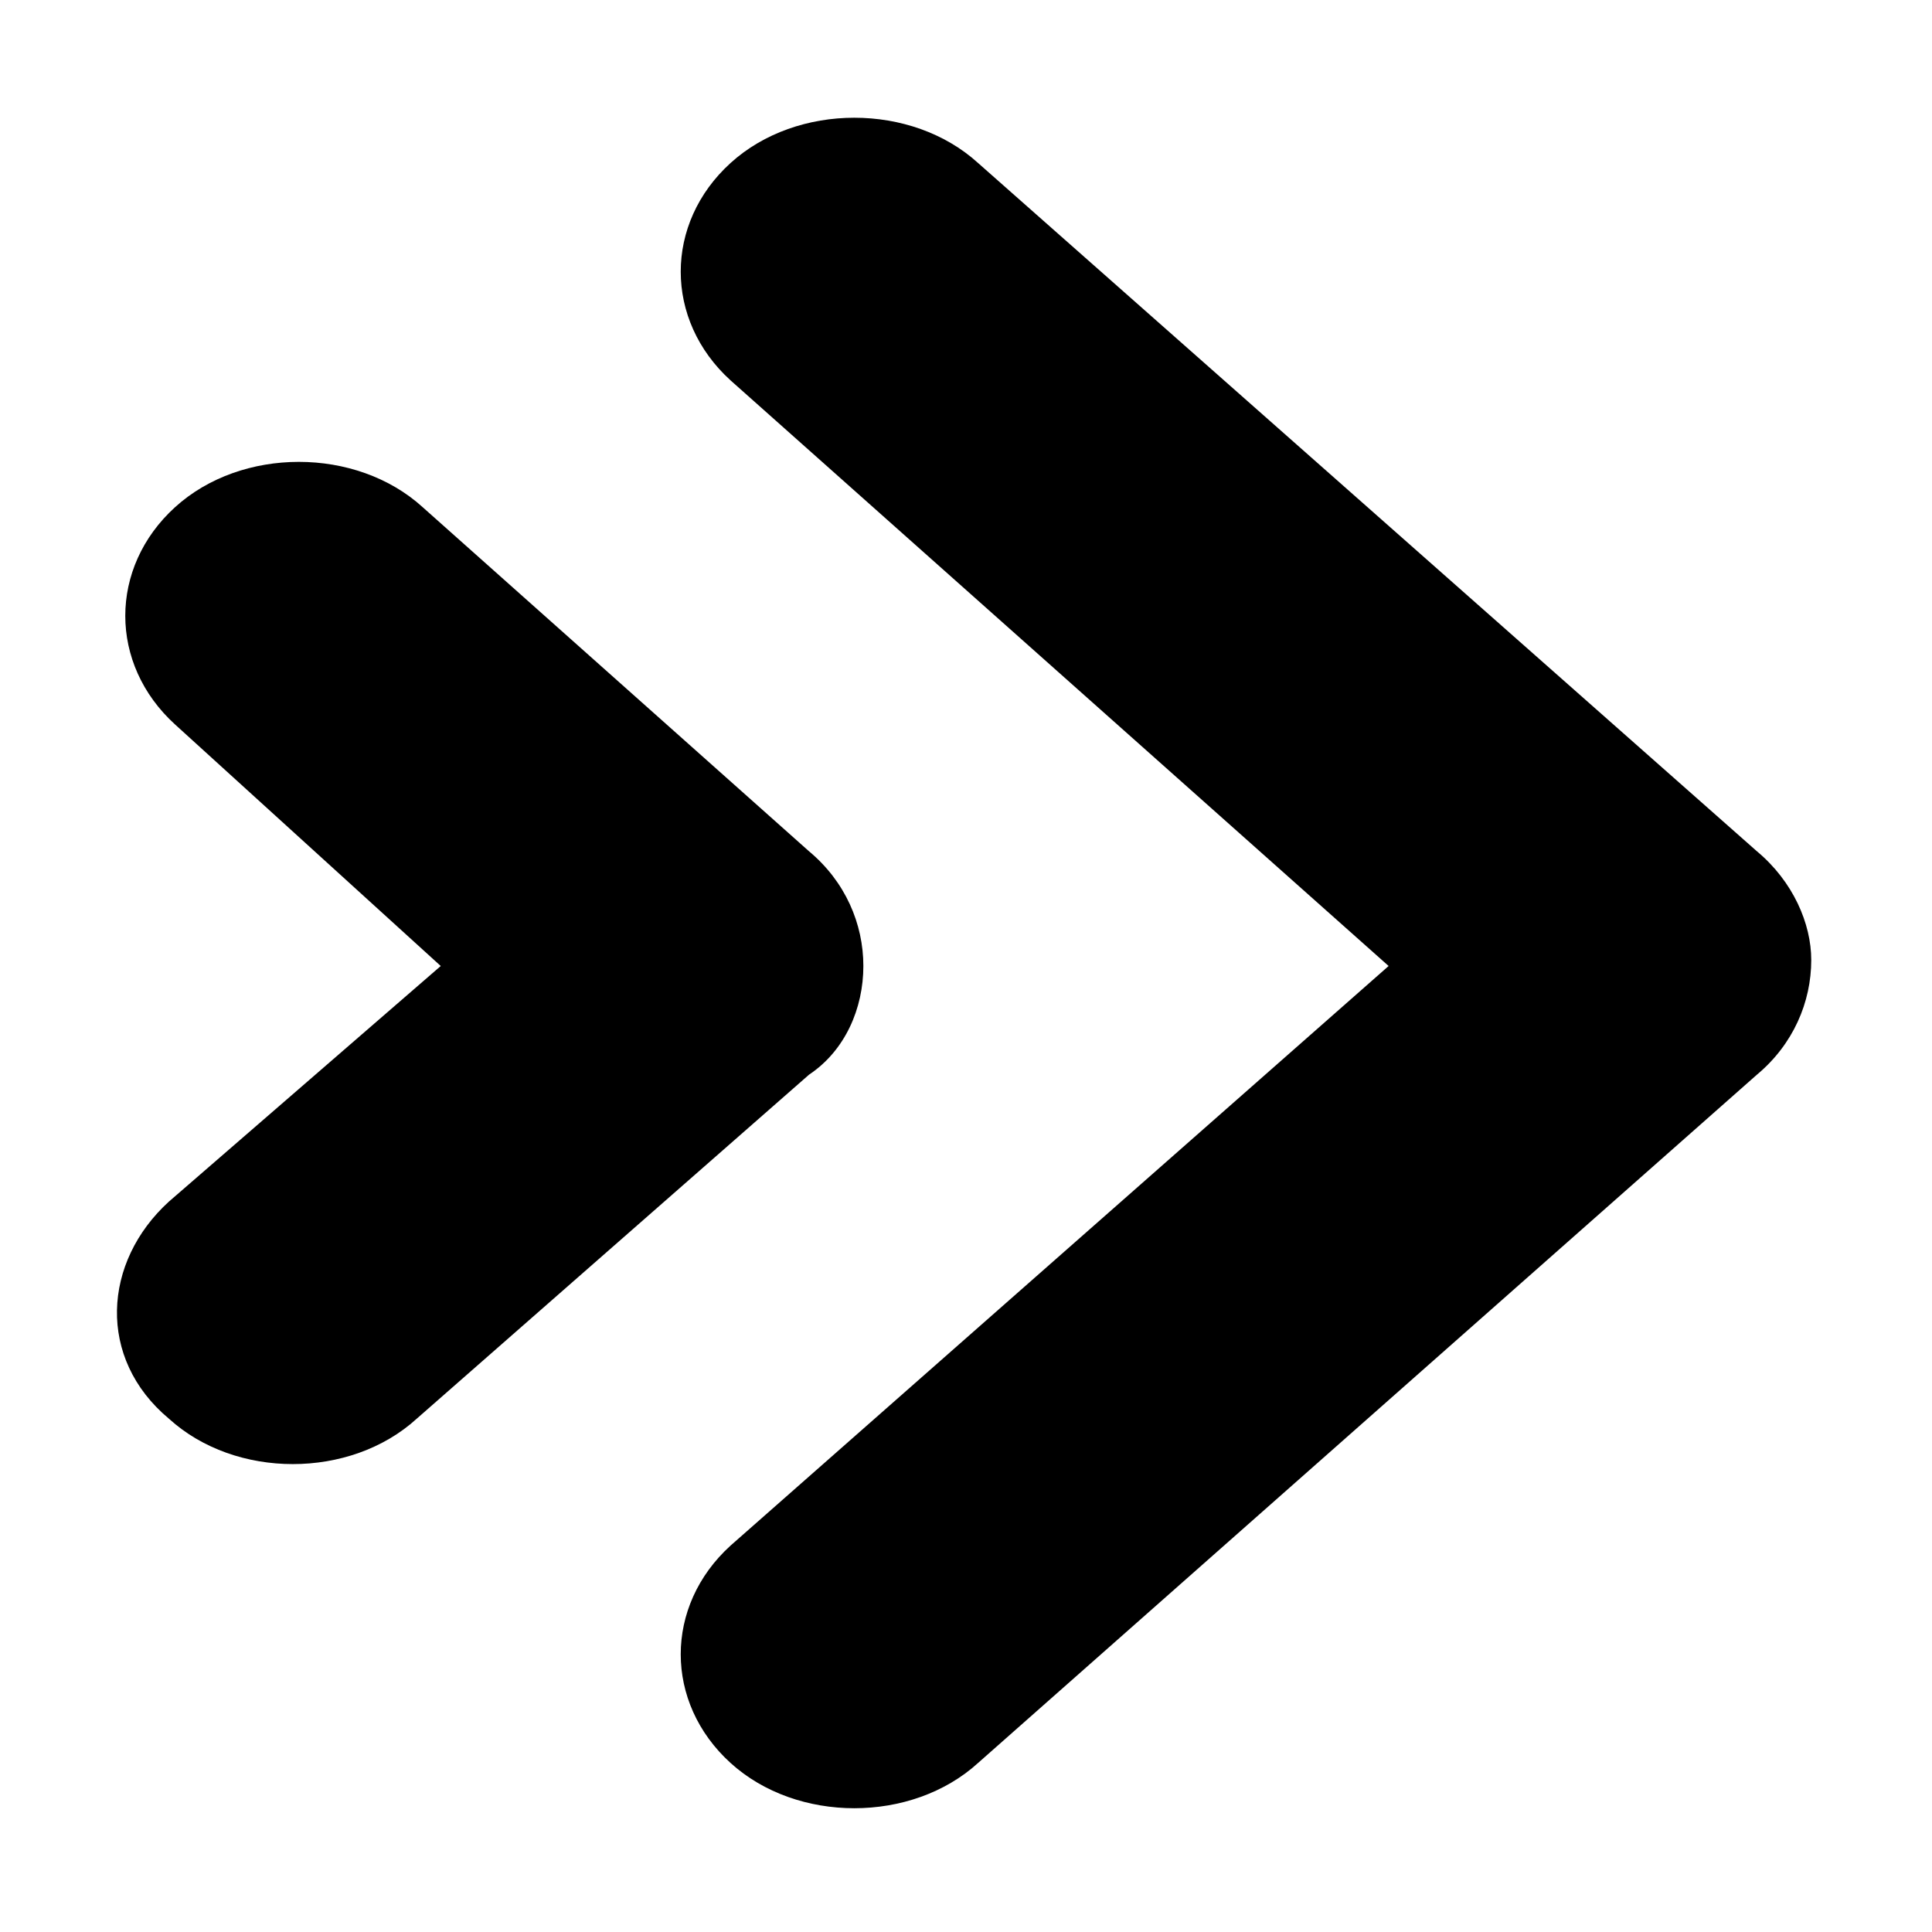 <svg xmlns="http://www.w3.org/2000/svg" version="1.1" x="0px" y="0px" viewBox="0 0 32 32" style="enable-background:new 0 0 32 32;" xml:space="preserve">
    <path d="M29.1,14.1L16.2,2.7c-1.1-1-3-1-4.1,0c-1.1,1-1.1,2.6,0,3.6L23,16l-10.9,9.6c-1.1,1-1.1,2.6,0,3.6c1.1,1,3,1,4.1,0   l12.9-11.4c0.6-0.5,0.9-1.2,0.9-1.9C30,15.3,29.7,14.6,29.1,14.1z"/>
    <path d="M14.3,16c0-0.7-0.3-1.4-0.9-1.9L7,8.4c-1.1-1-3-1-4.1,0c-1.1,1-1.1,2.6,0,3.6L7.3,16l-4.5,3.9c-1.1,1-1.2,2.6,0,3.6   c1.1,1,3,1,4.1,0l6.5-5.7C14,17.4,14.3,16.7,14.3,16z"/>
</svg>
